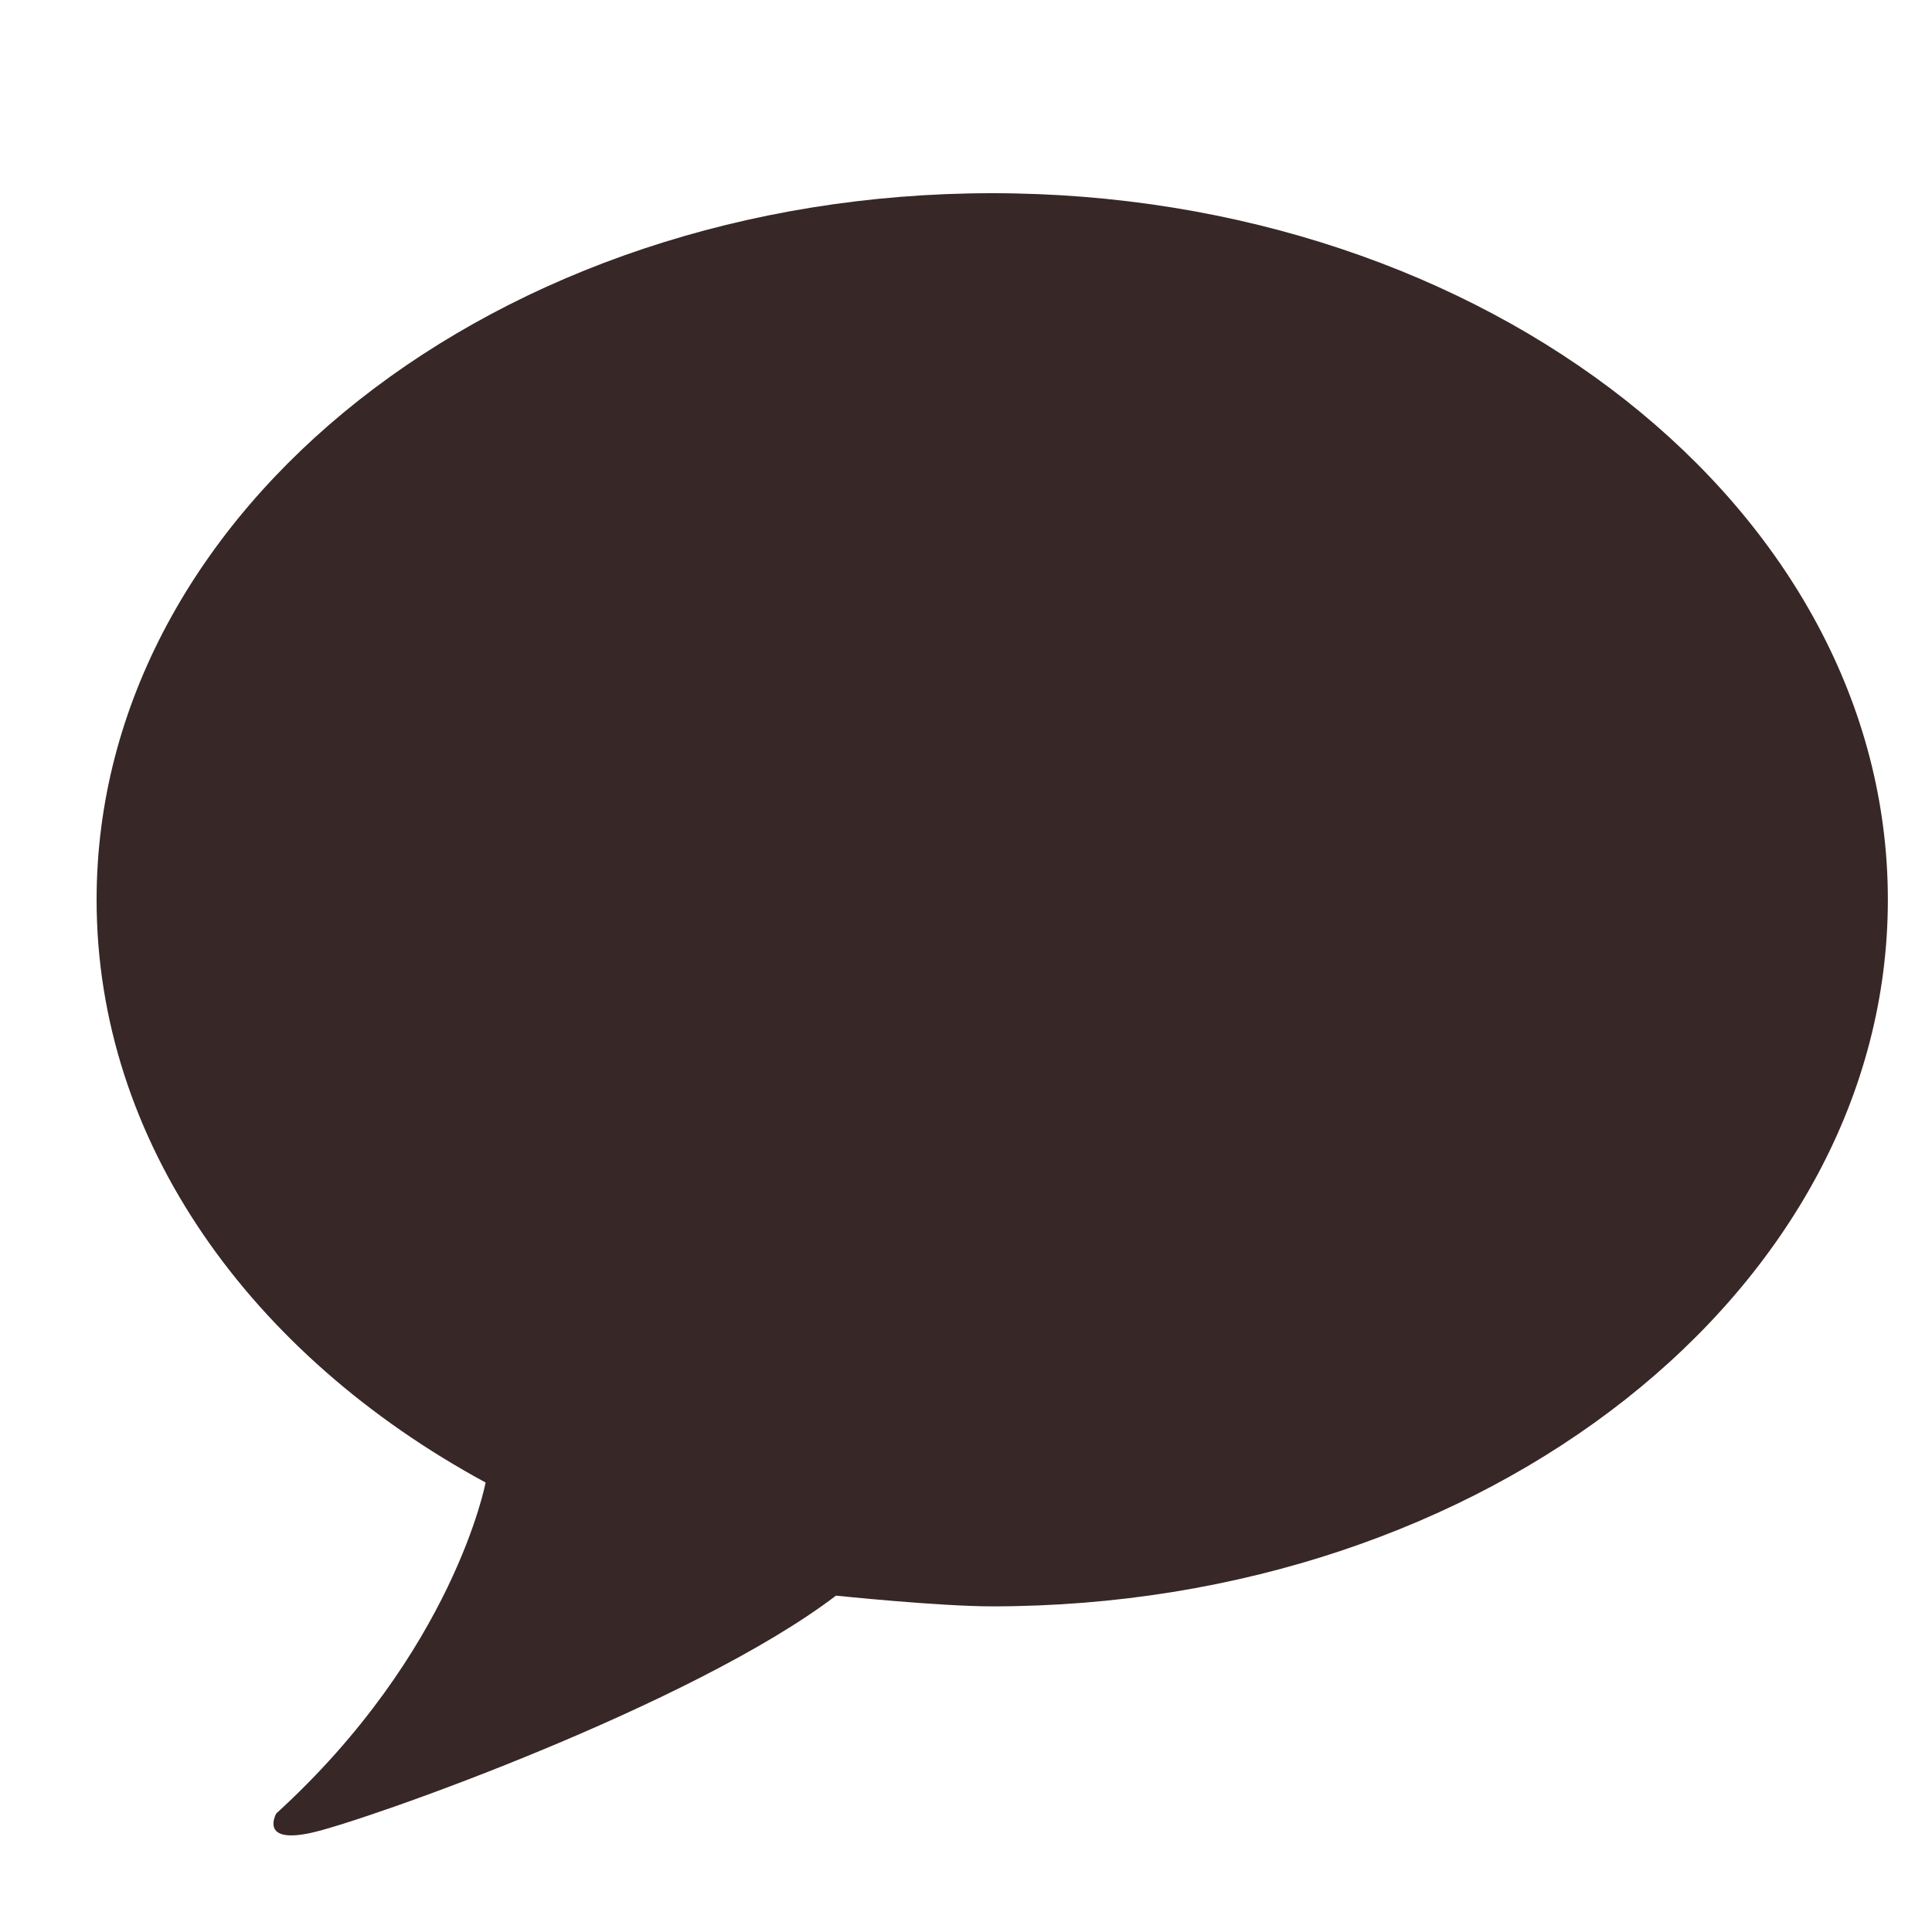 <svg width="20" height="20" viewBox="0 0 20 20" fill="none" xmlns="http://www.w3.org/2000/svg">
<path fill-rule="evenodd" clip-rule="evenodd" d="M8.654 16.518C8.654 16.518 9.72 16.629 10.271 16.629C15.391 16.629 19.543 13.354 19.543 9.314C19.543 5.274 15.392 2 10.27 2C5.151 2 1 5.275 1 9.314C1 11.819 2.595 14.029 5.027 15.347C5.027 15.347 4.698 17.097 2.86 18.773C2.86 18.773 2.678 19.093 3.223 18.973C3.769 18.853 7.159 17.657 8.654 16.518Z" fill="#372727"/>
</svg>
